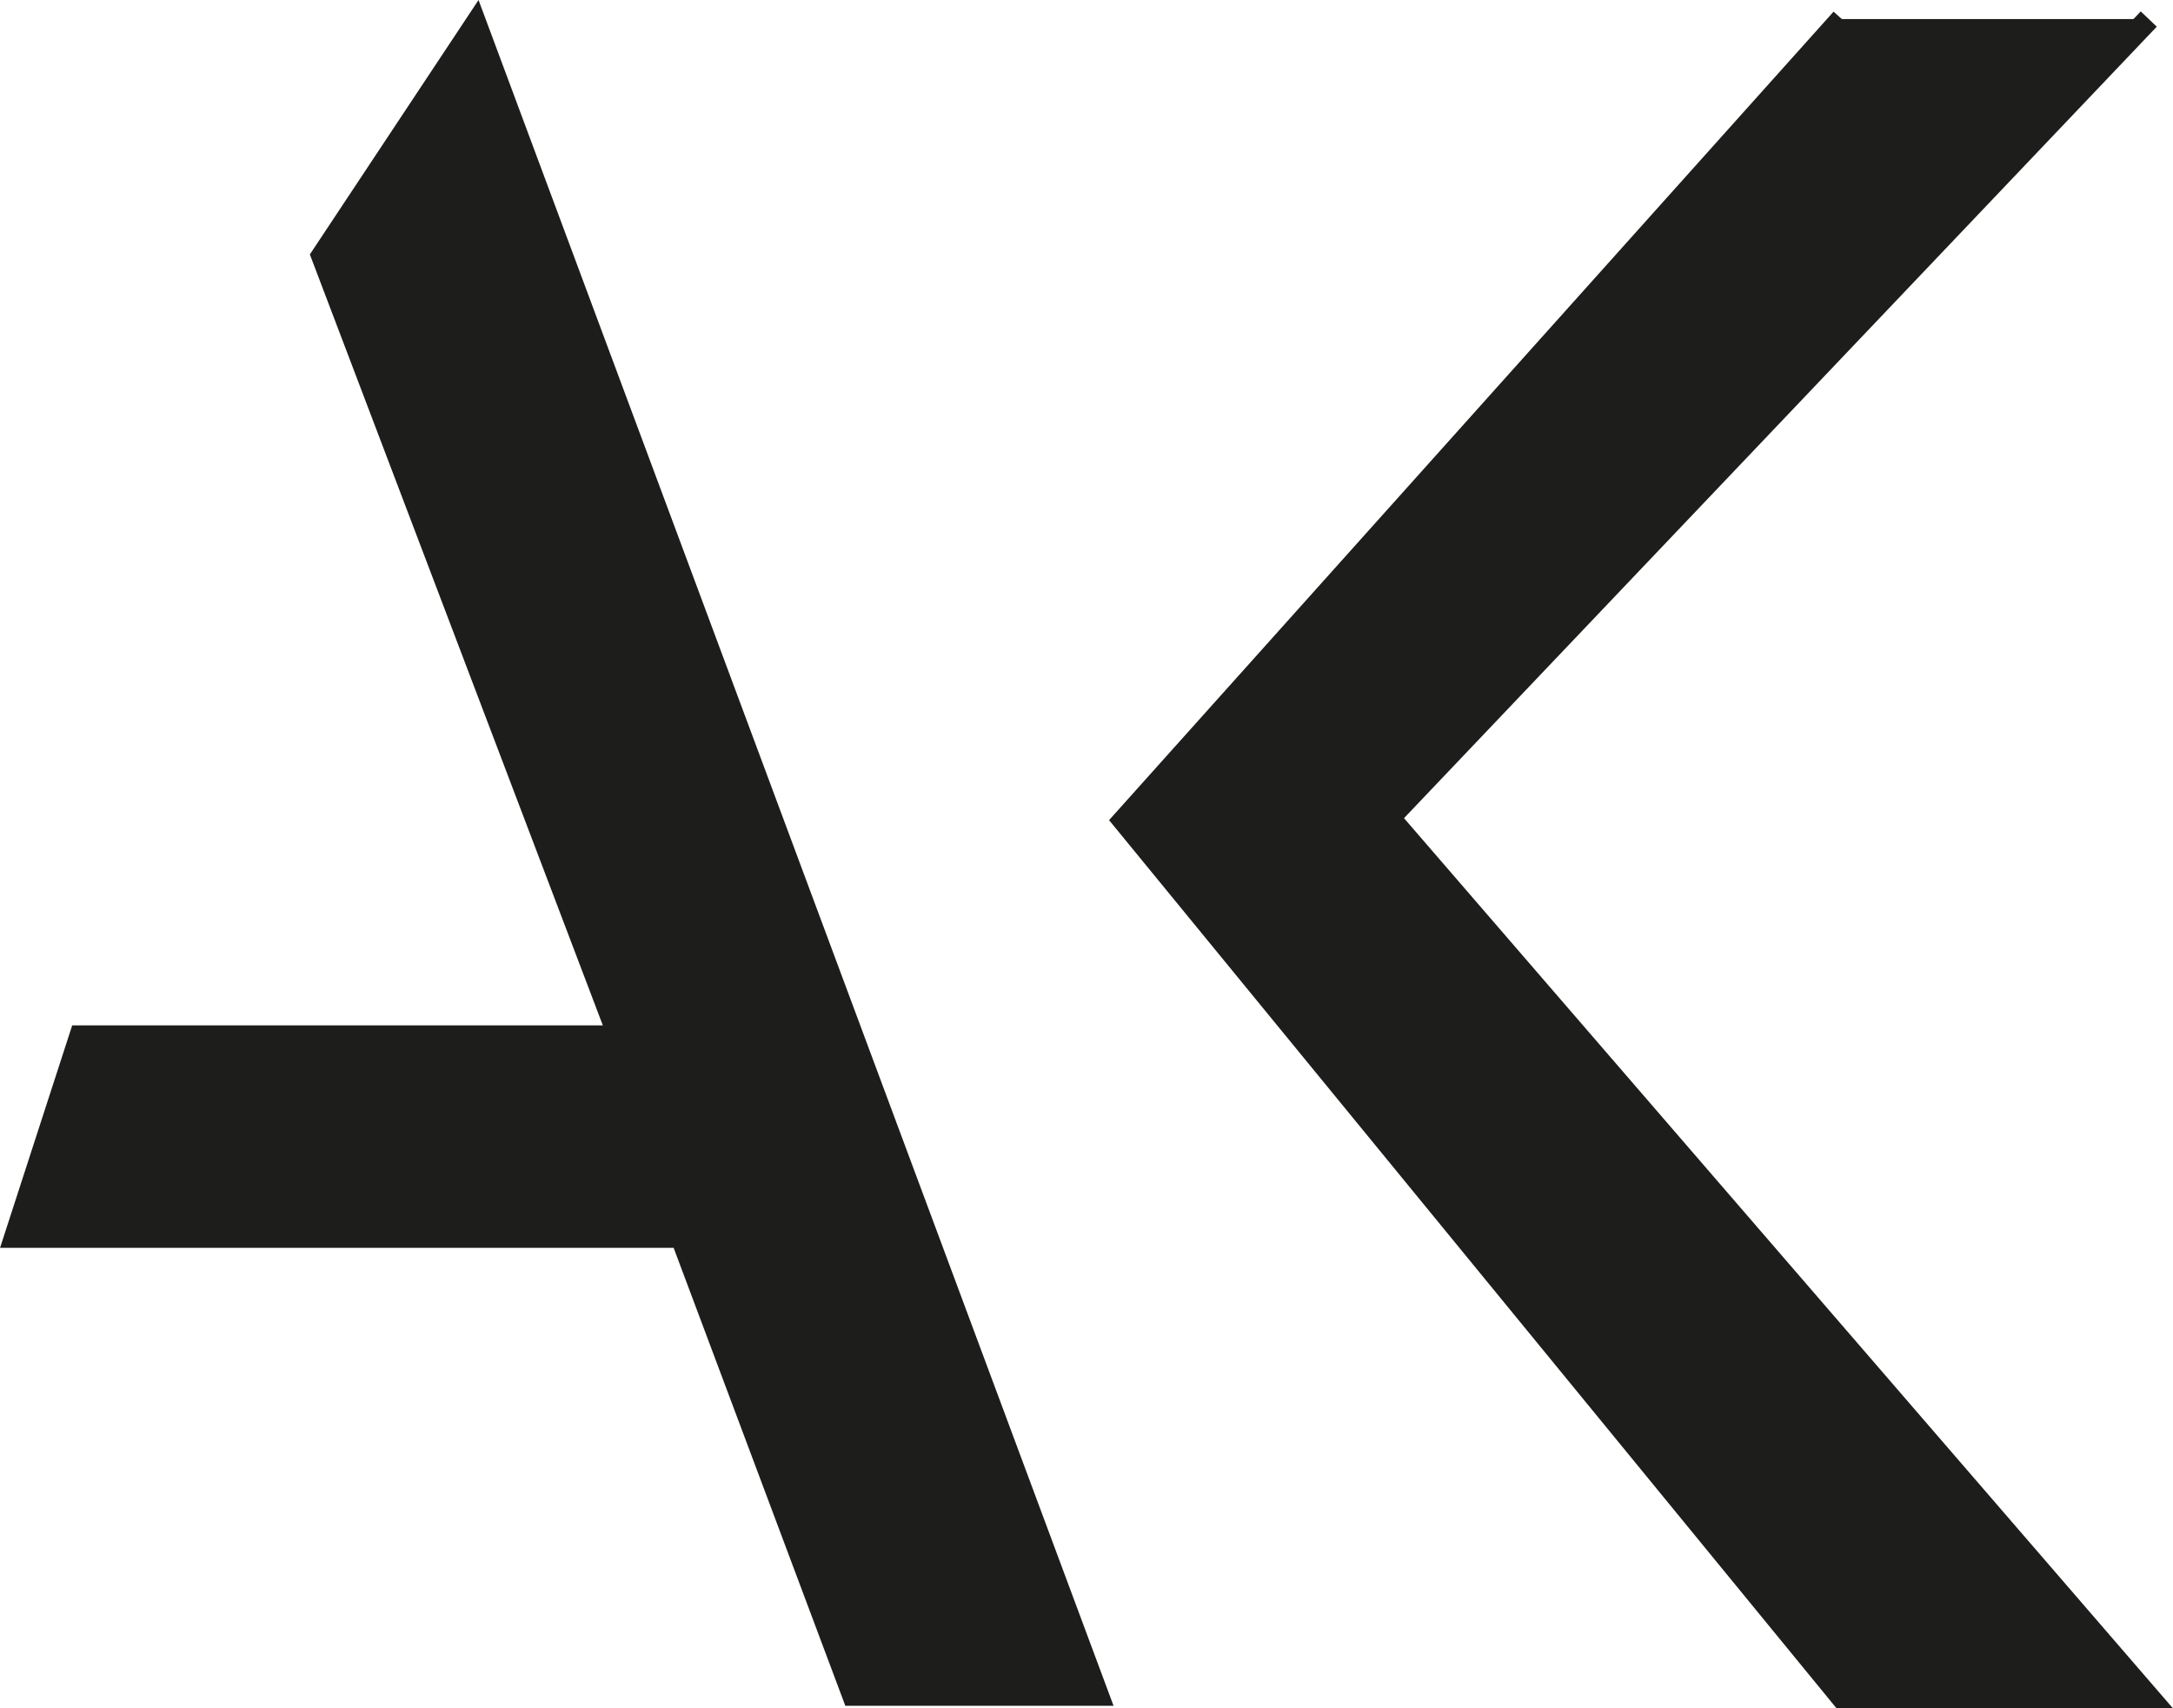 <svg xmlns="http://www.w3.org/2000/svg" viewBox="0 0 196.31 154.33"><defs><style>.a{fill:#1d1d1b;stroke:#1d1d1b;stroke-miterlimit:10;stroke-width:2px;}</style></defs><title>logo</title><polygon class="a" points="42.98 2.19 99.16 153.1 77.06 153.1 61.55 111.73 1.38 111.73 7.25 93.63 55.91 93.63 29.11 23.11 42.98 2.19"/><polyline class="a" points="166.39 1.72 101.51 74.12 166.39 153.33 194.12 153.33 125.49 73.88 194.12 1.72"/></svg>